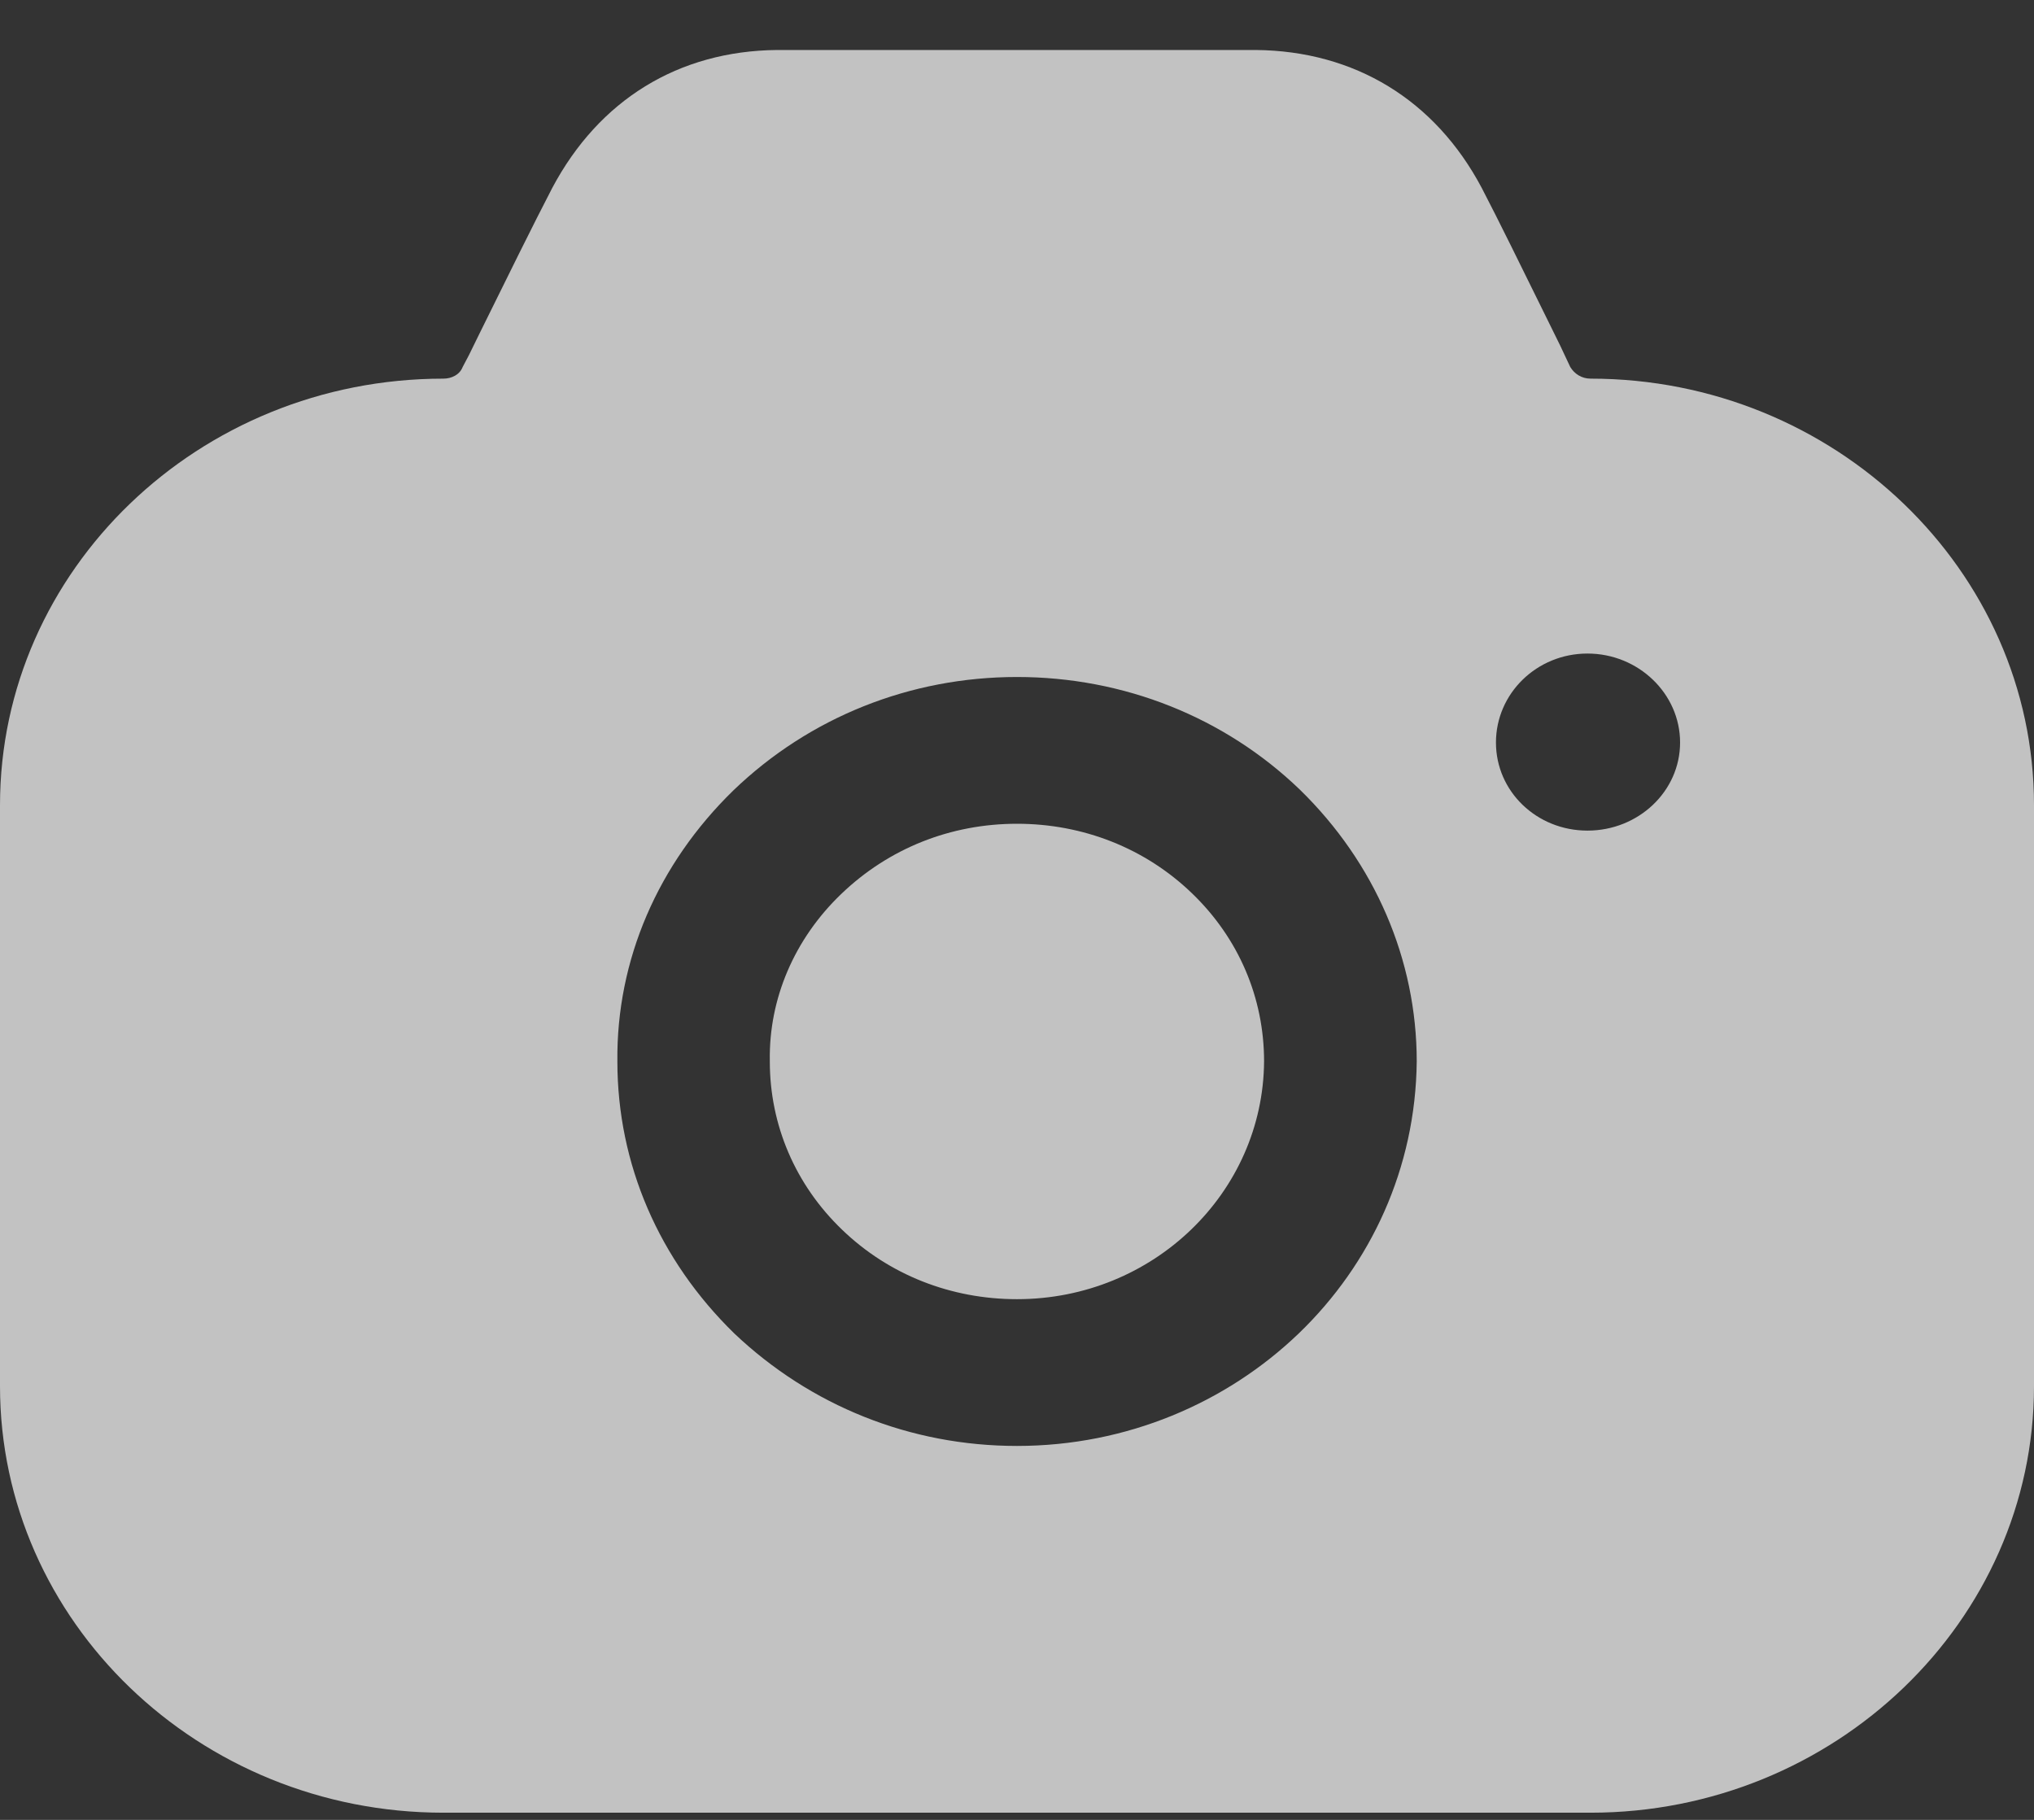<svg width="19" height="17" viewBox="0 0 19 17" fill="none" xmlns="http://www.w3.org/2000/svg">
<rect x="0" y="0" width="19" height="17" fill="#333333" stroke="none"/>
<g opacity="0.7">
<path fill-rule="evenodd" clip-rule="evenodd" d="M14.668 3.428C14.706 3.491 14.773 3.537 14.858 3.537C17.138 3.537 19 5.328 19 7.521V12.949C19 15.142 17.138 16.933 14.858 16.933H4.142C1.853 16.933 0 15.142 0 12.949V7.521C0 5.328 1.853 3.537 4.142 3.537C4.218 3.537 4.294 3.501 4.322 3.428L4.38 3.318C4.412 3.251 4.446 3.183 4.48 3.114C4.723 2.621 4.992 2.076 5.159 1.755C5.596 0.933 6.337 0.476 7.258 0.467H11.732C12.654 0.476 13.405 0.933 13.841 1.755C13.991 2.043 14.219 2.507 14.439 2.954C14.484 3.046 14.529 3.137 14.573 3.226L14.668 3.428ZM13.974 6.936C13.974 7.393 14.354 7.759 14.829 7.759C15.304 7.759 15.694 7.393 15.694 6.936C15.694 6.479 15.304 6.105 14.829 6.105C14.354 6.105 13.974 6.479 13.974 6.936ZM7.856 8.353C8.303 7.923 8.882 7.695 9.5 7.695C10.117 7.695 10.697 7.923 11.134 8.344C11.571 8.764 11.808 9.321 11.808 9.915C11.799 11.14 10.773 12.136 9.5 12.136C8.882 12.136 8.303 11.908 7.866 11.487C7.429 11.067 7.191 10.509 7.191 9.915V9.906C7.182 9.331 7.419 8.773 7.856 8.353ZM12.132 12.456C11.457 13.104 10.526 13.507 9.5 13.507C8.503 13.507 7.572 13.132 6.859 12.456C6.156 11.77 5.767 10.875 5.767 9.915C5.757 8.965 6.147 8.069 6.85 7.384C7.562 6.699 8.503 6.324 9.5 6.324C10.498 6.324 11.438 6.699 12.141 7.375C12.844 8.06 13.234 8.965 13.234 9.915C13.224 10.911 12.806 11.807 12.132 12.456Z" fill="white"/>
</g>
</svg>

